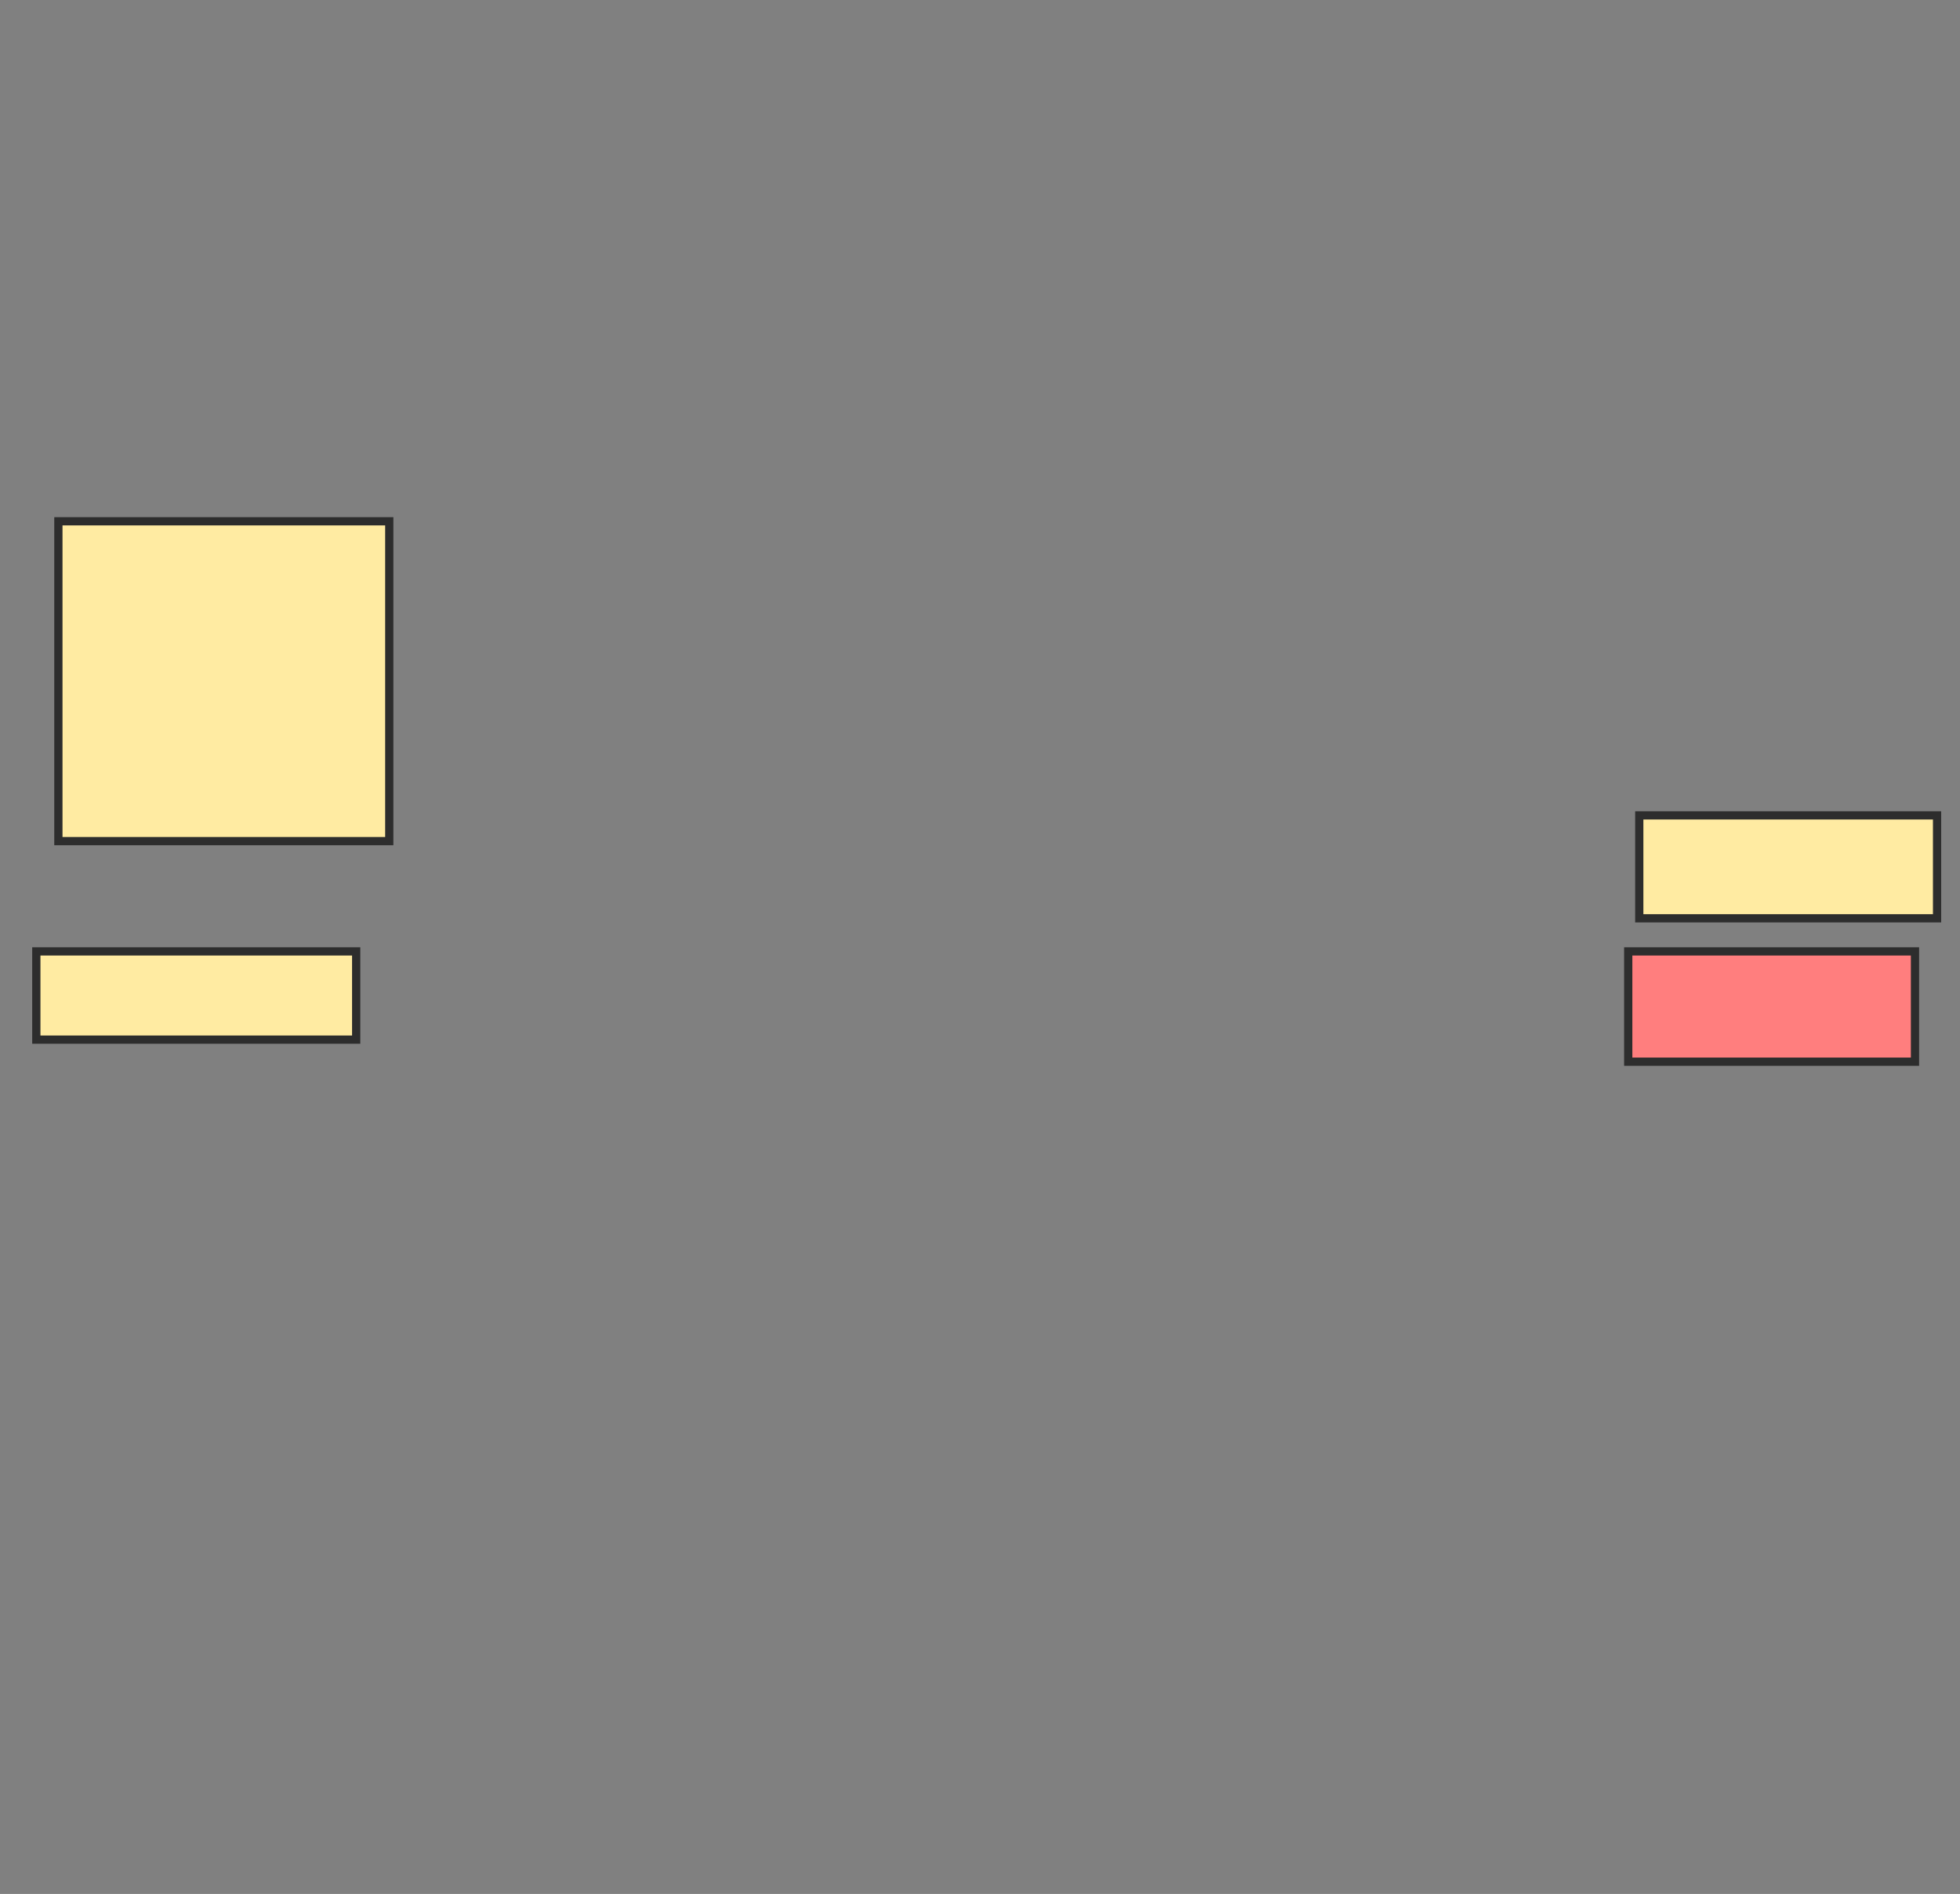 <svg xmlns="http://www.w3.org/2000/svg" width="238" height="230">
 <rect width="100%" height="100%" fill="#808080" stroke="none"/>
 <!-- Created with Image Occlusion Enhanced -->
 <g>
  <title>Labels</title>
 </g>
 <g>
  <title>Masks</title>
  <rect id="e4de9a3ca8814464b90ec5f7a31ca780-ao-1" height="38.839" width="40.179" y="63.304" x="7.089" stroke="#2D2D2D" fill="#FFEBA2"/>
  <rect id="e4de9a3ca8814464b90ec5f7a31ca780-ao-2" height="10.714" width="38.839" y="115.536" x="4.411" stroke="#2D2D2D" fill="#FFEBA2"/>
  <rect id="e4de9a3ca8814464b90ec5f7a31ca780-ao-3" height="12.5" width="36.161" y="99.018" x="199.054" stroke="#2D2D2D" fill="#FFEBA2"/>
  <rect id="e4de9a3ca8814464b90ec5f7a31ca780-ao-4" height="13.393" width="34.821" y="115.536" x="197.714" stroke="#2D2D2D" fill="#FF7E7E" class="qshape"/>
 </g>
</svg>